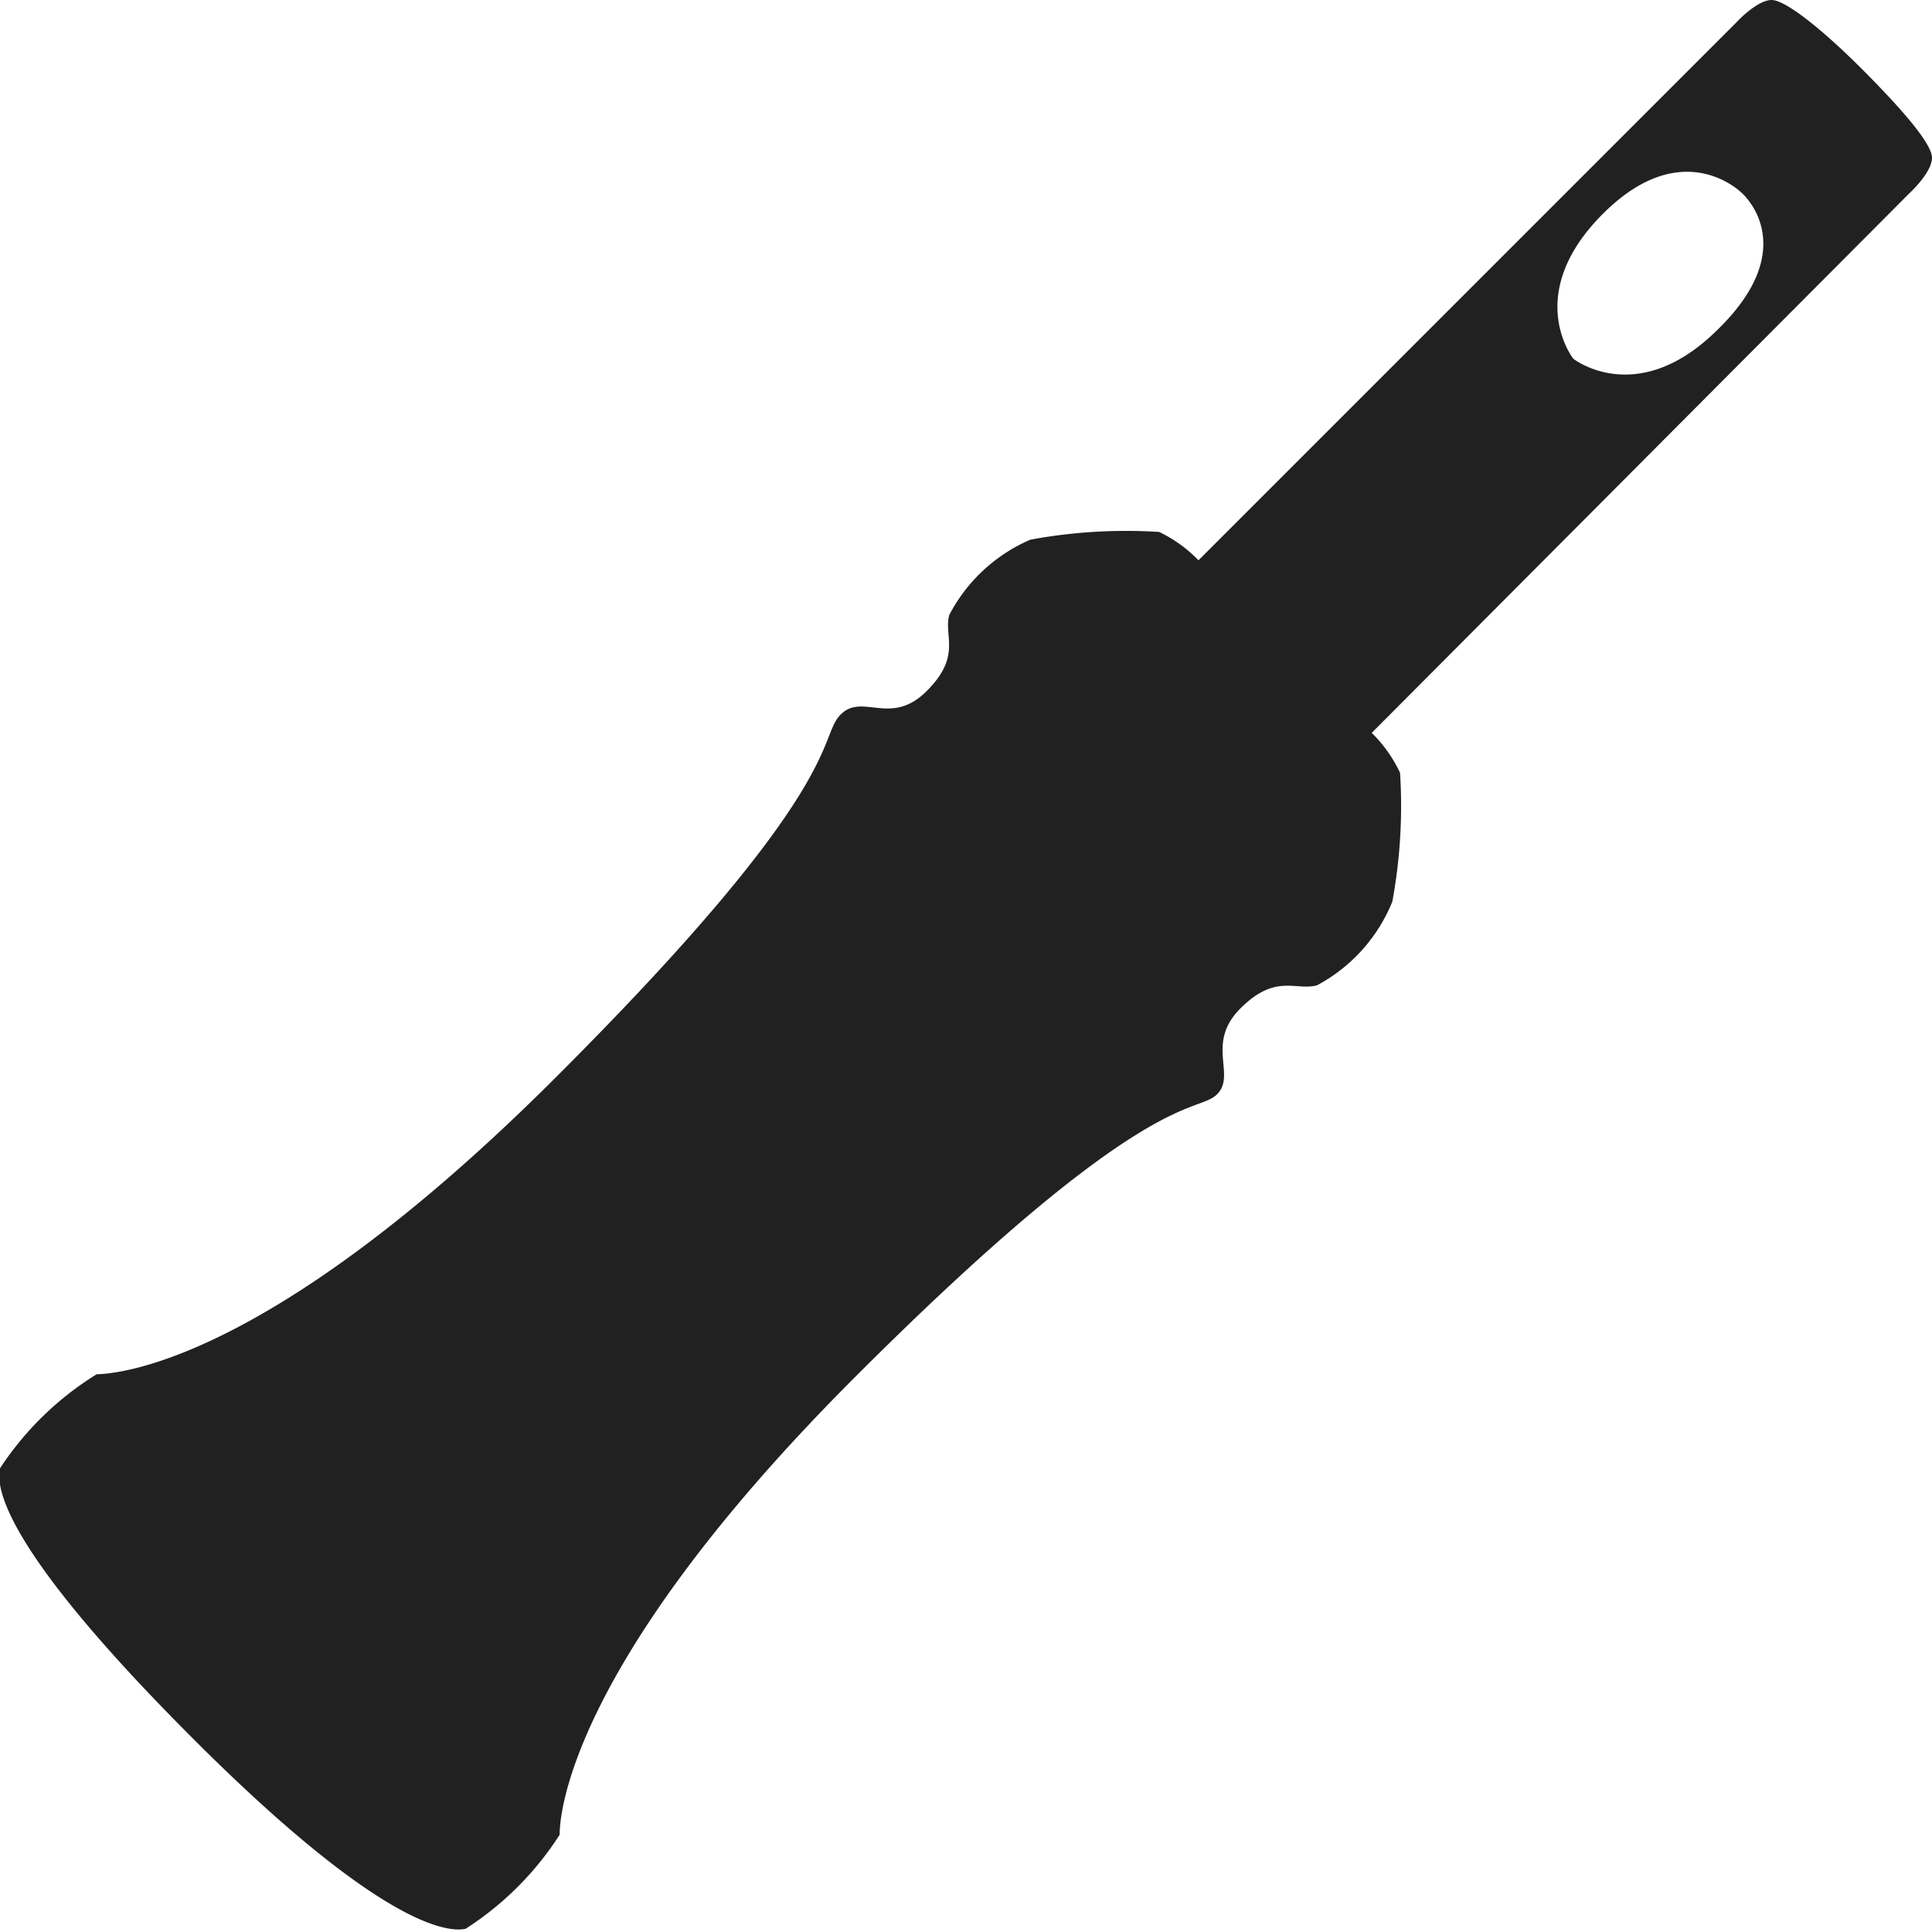 <svg xmlns="http://www.w3.org/2000/svg" viewBox="0 0 30 30"><path d="M27.51,0c-.23,0-.55.35-.55.35L18.61,8.7A2.14,2.14,0,0,0,18,8.26a8.16,8.16,0,0,0-2,.12,2.56,2.56,0,0,0-1.26,1.17c-.09.33.2.64-.36,1.19s-1,0-1.34.37.09,1.13-4.43,5.64-6.87,4.58-7.11,4.59A4.83,4.83,0,0,0,0,22.8C-.06,23.08,0,24,3,27s4,3,4.23,2.95a4.83,4.83,0,0,0,1.46-1.46c0-.24.08-2.6,4.59-7.11S18.57,17.3,18.89,17s-.18-.79.37-1.34.86-.27,1.19-.36A2.56,2.56,0,0,0,21.62,14a8.16,8.16,0,0,0,.12-2,2.14,2.14,0,0,0-.44-.62L29.65,3s.35-.32.35-.55-.52-.81-1.1-1.39S27.73,0,27.51,0Zm-.83,5.11c-1.25,1.25-2.25.46-2.25.46s-.79-1,.46-2.25S27.05,3,27.05,3,28,3.82,26.68,5.11Z" transform="translate(0 0)" fill="#212121"/><rect width="30" height="30" fill="none"/></svg>